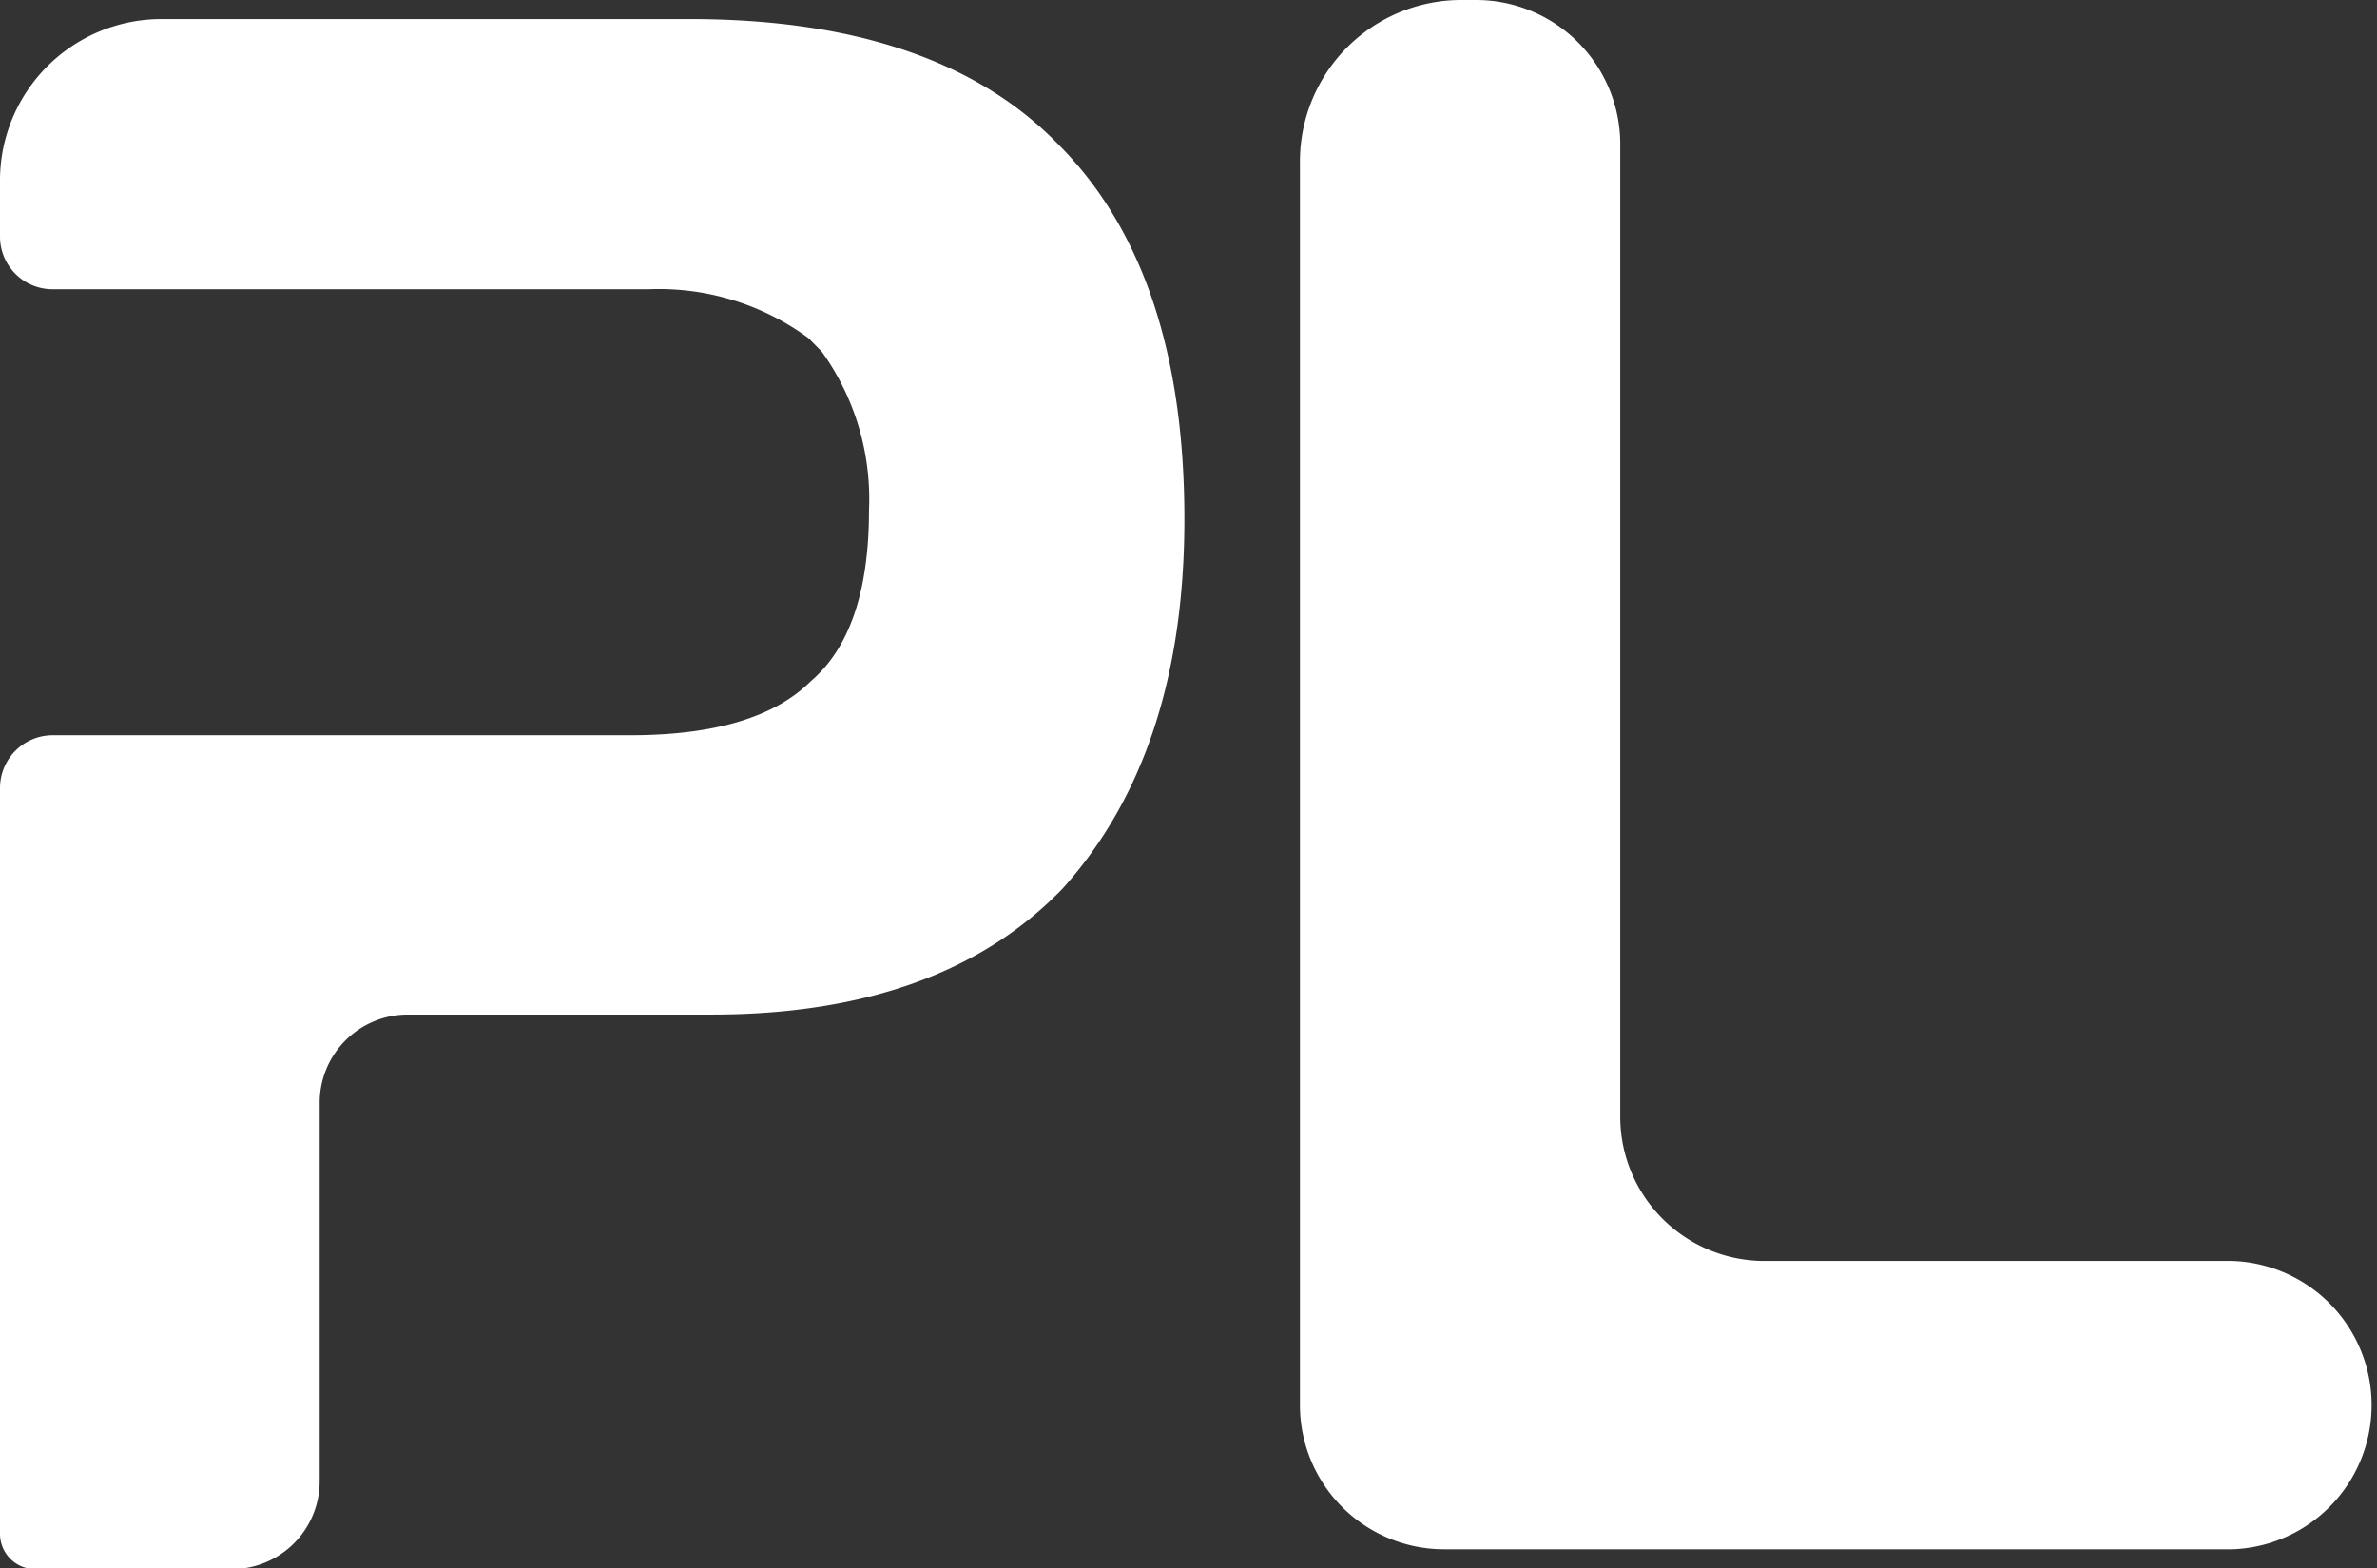 <svg id="Layer_1" data-name="Layer 1" xmlns="http://www.w3.org/2000/svg" viewBox="0 0 150.8 99.49"><rect x="0" y="0" width="150.8" height="99.49" fill="#333333" stroke="none"/><defs><style>.cls-1{fill:#fff;}</style></defs><path class="cls-1" d="M297.38,398.53q0,14.85-7.72,23.43-7.71,8-22.28,8H248.12a5.59,5.59,0,0,0-5.6,5.6v24a5.58,5.58,0,0,1-5.58,5.58H224.48a2.24,2.24,0,0,1-2.24-2.24V415.6a3.35,3.35,0,0,1,3.35-3.36h36.64q8,0,11.44-3.42,3.7-3.15,3.7-10.86a16,16,0,0,0-3-10.06l-.84-.85a16,16,0,0,0-10.15-3.1H225.59a3.34,3.34,0,0,1-3.35-3.34V377.1a10.24,10.24,0,0,1,10.29-10.29H266q15.71,0,23.43,8Q297.38,382.82,297.38,398.53Z" transform="translate(-222.24 -365.6)"/><path class="cls-1" d="M363.9,445.59H334.18a9.15,9.15,0,0,1-9.15-9.14v-61.7a9.15,9.15,0,0,0-9.14-9.15H315a10.24,10.24,0,0,0-10.29,10.28v78.86a9.15,9.15,0,0,0,9.14,9.14h50a9.15,9.15,0,0,0,0-18.29Z" transform="translate(-222.24 -365.6)"/></svg>